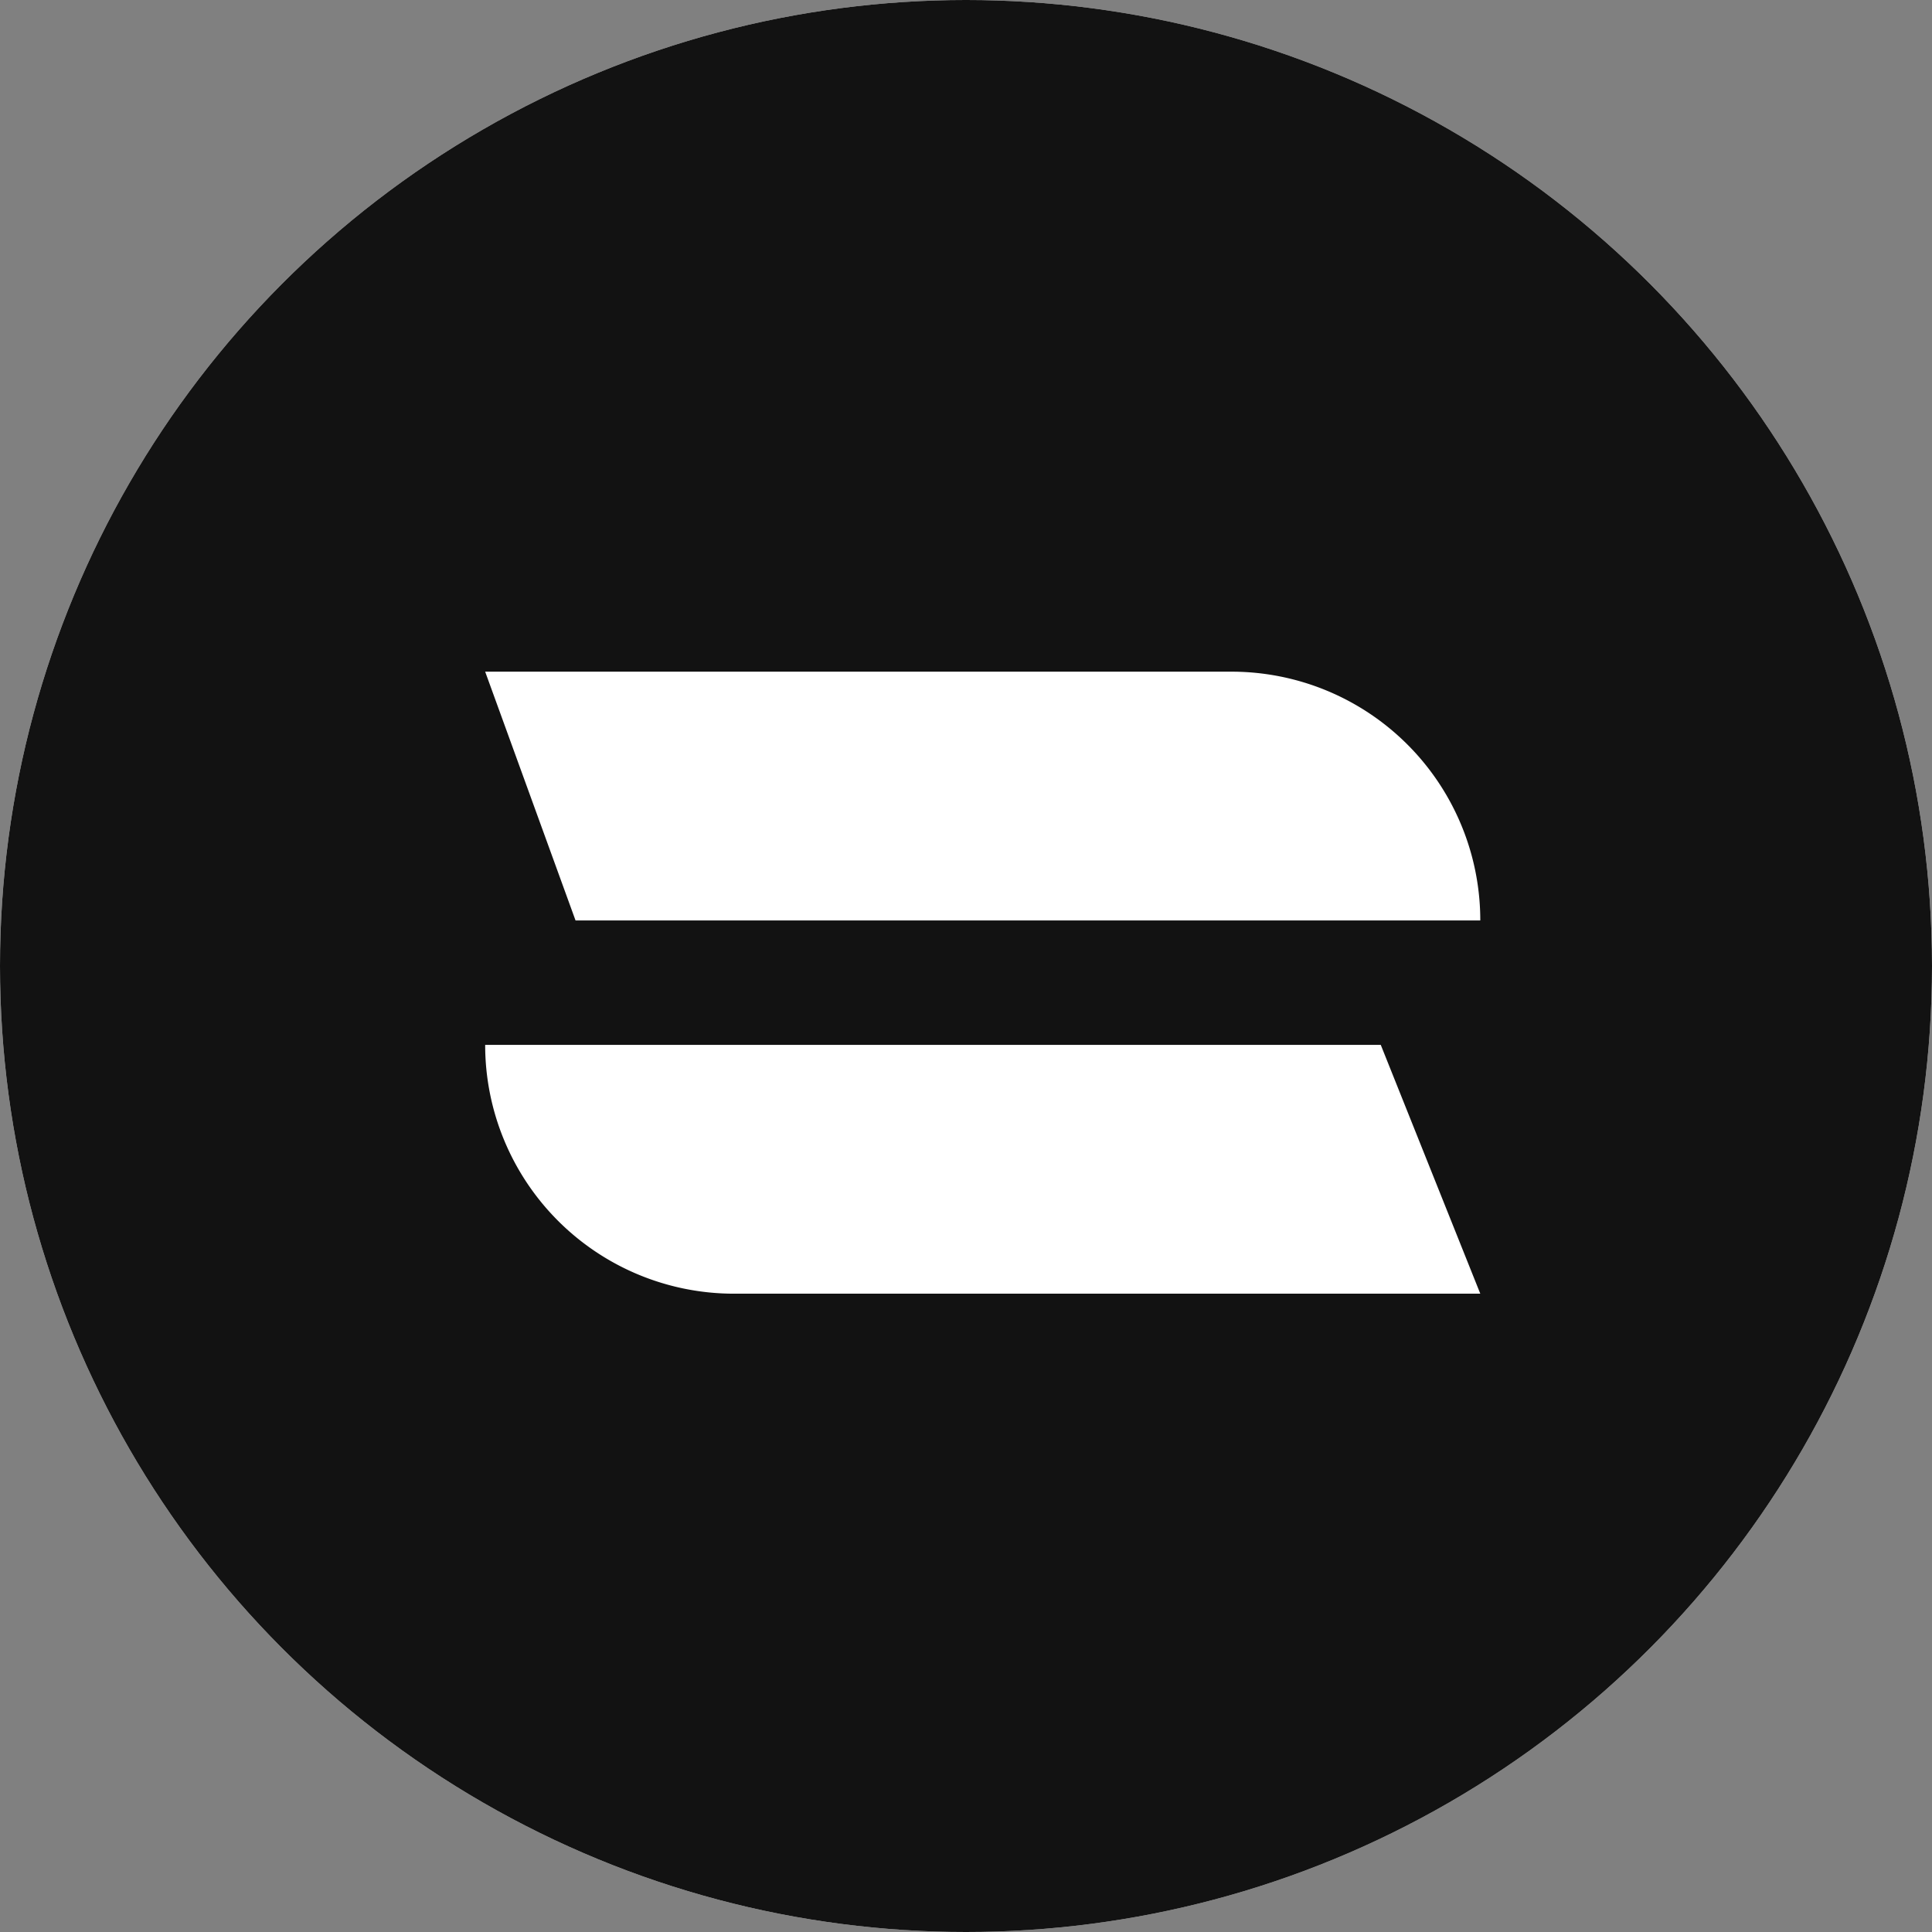 <svg id="Force_Symbol" data-name="Force Symbol" xmlns="http://www.w3.org/2000/svg" width="41" height="41" viewBox="0 0 41 41">
  <rect x="0" y="0" width="41" height="41" fill="#808080" stroke="none"/>
  <circle id="Ellipse_1" data-name="Ellipse 1" cx="20.5" cy="20.5" r="20.5" fill="#fff"/>
  <g id="Component_1_1" data-name="Component 1 – 1">
    <circle id="Ellipse_2" data-name="Ellipse 2" cx="20.5" cy="20.5" r="20.5" fill="#121212"/>
    <path id="Path_1" data-name="Path 1" d="M51.6,74.069H70.8a5.279,5.279,0,0,0-5.279-5.28H49.682Z" transform="translate(-39.386 -54.535)" fill="#fff"/>
    <path id="Path_2" data-name="Path 2" d="M68.688,107.007H49.682a5.28,5.28,0,0,0,5.28,5.28H70.8Z" transform="translate(-39.386 -84.833)" fill="#fff"/>
  </g>
</svg>
